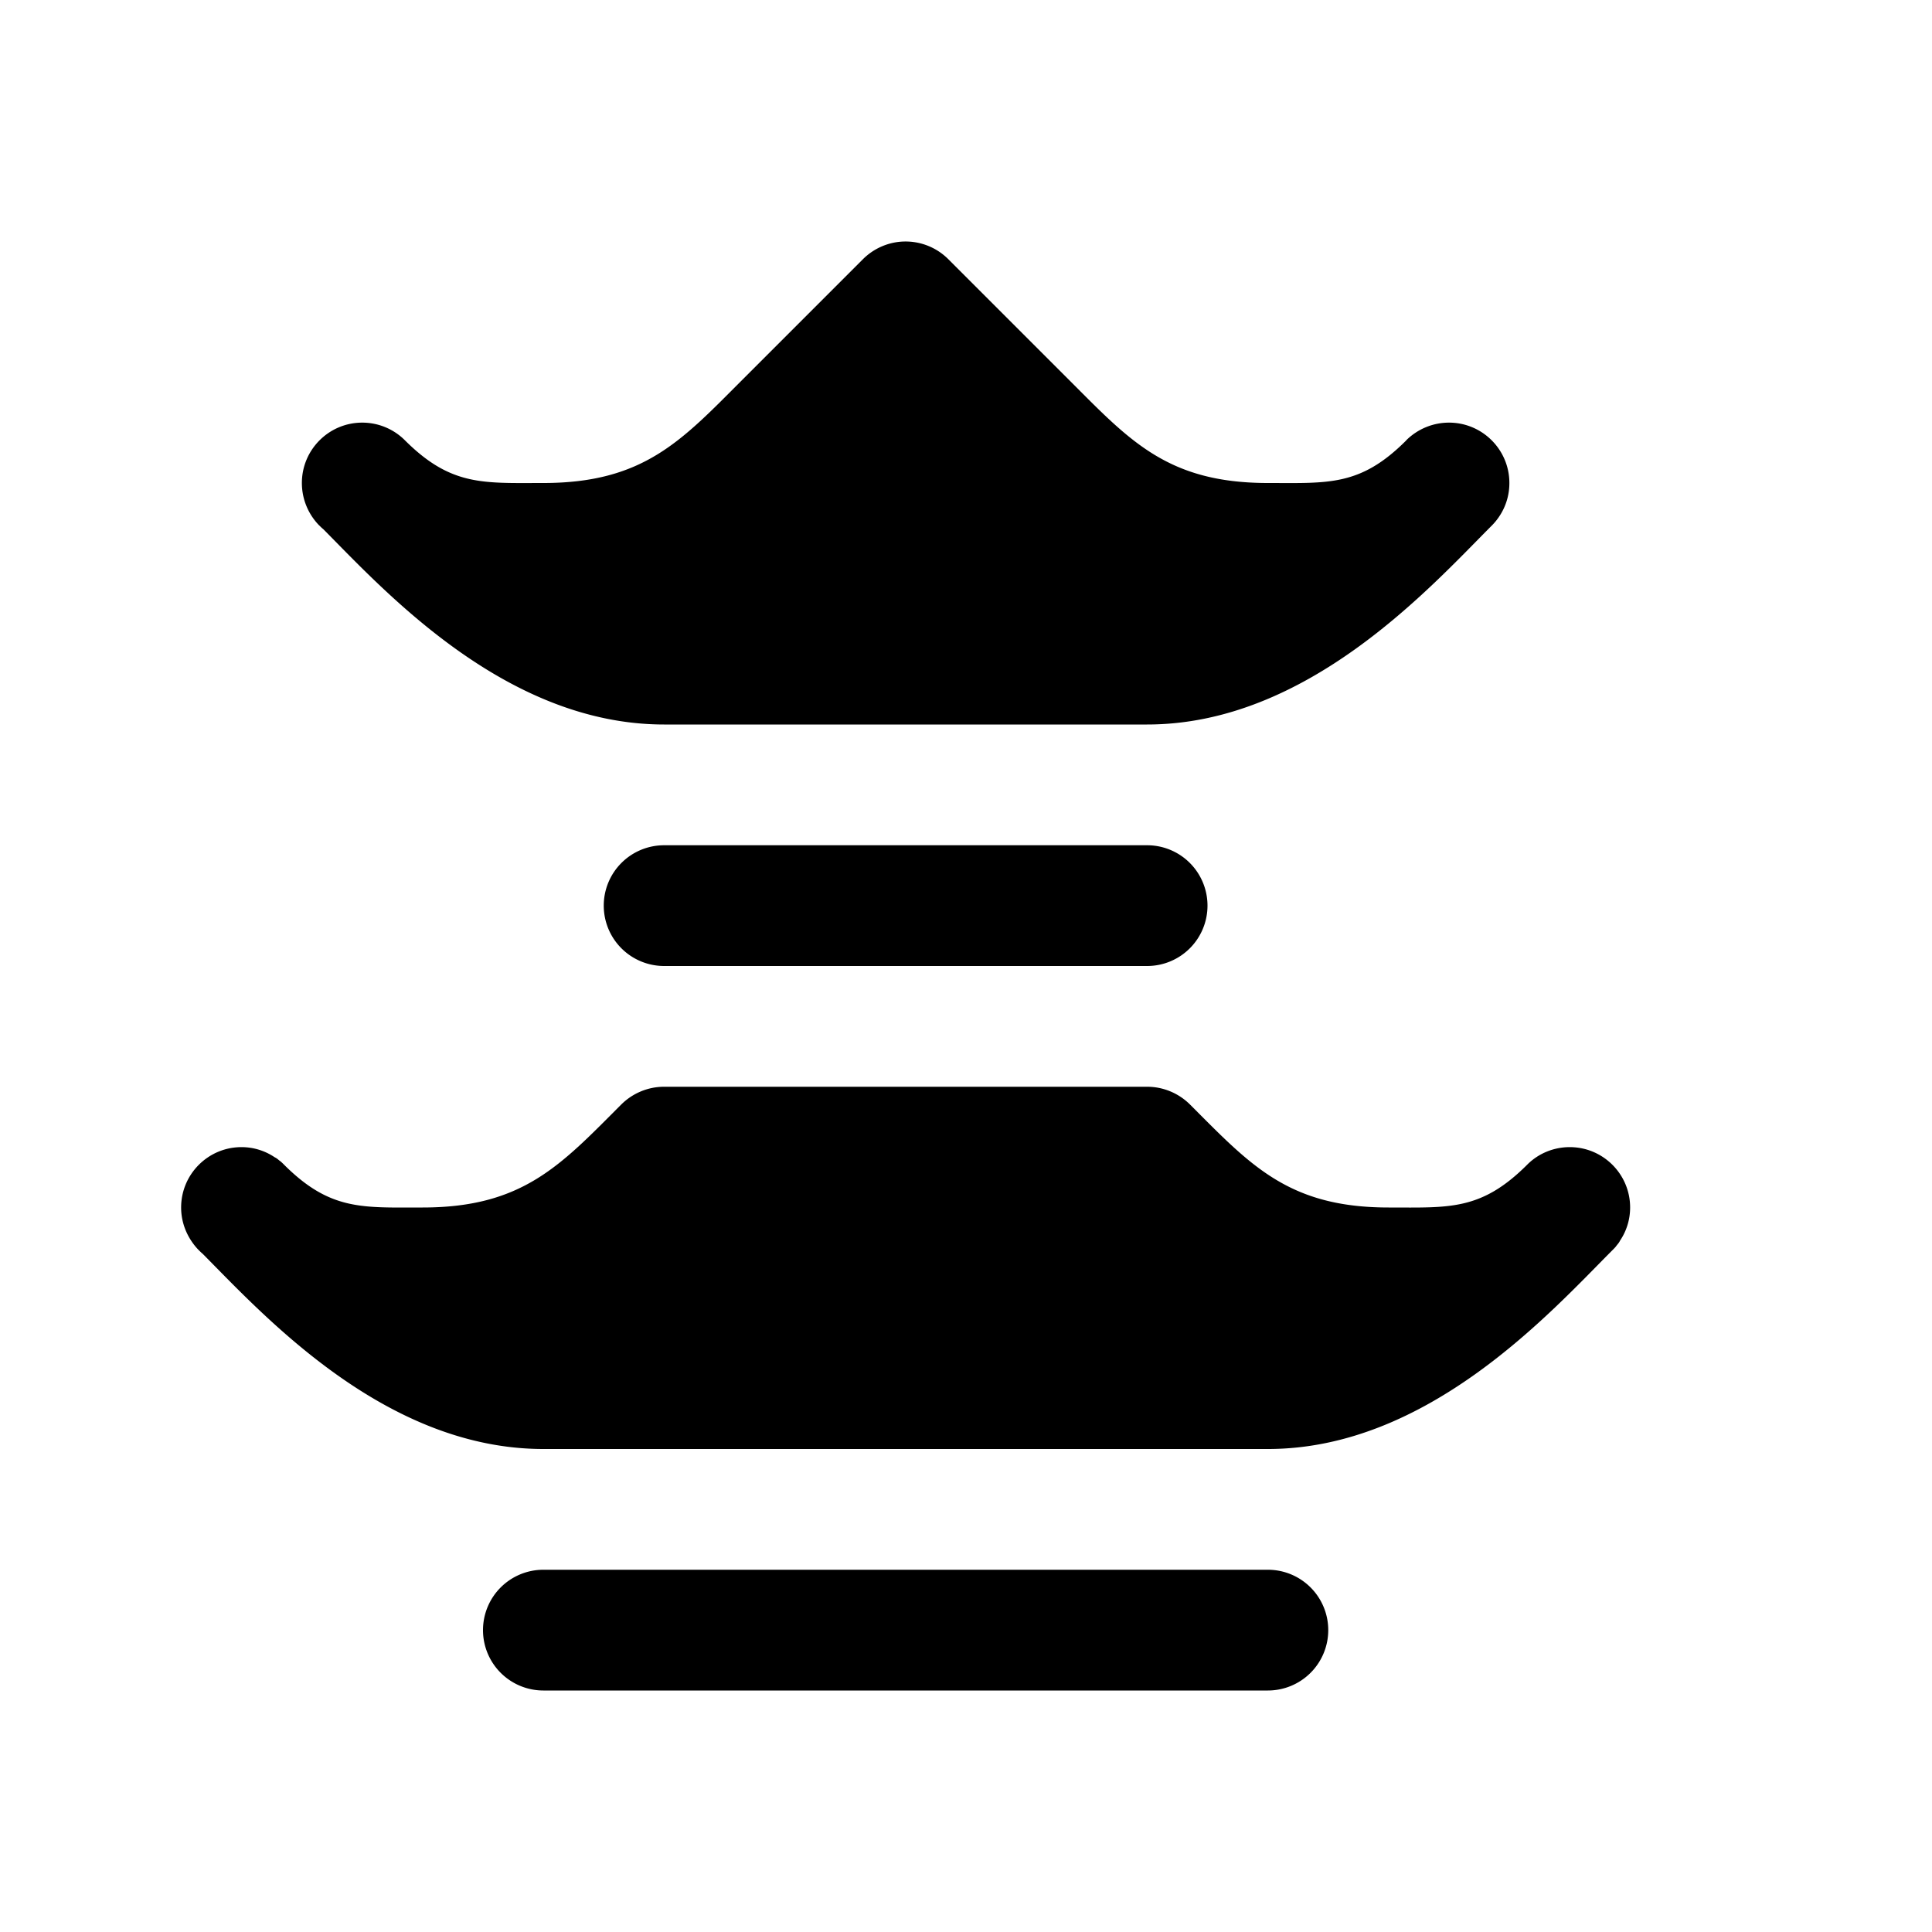 <svg xmlns="http://www.w3.org/2000/svg" width="16" height="16"><path d="M 7.492,2.0 C 7.362,2.002 7.238,2.055 7.146,2.147 L 6.146,3.147 C 5.646,3.647 5.333,4.0 4.5,4.0 C 4.003,4.0 3.738,4.027 3.359,3.652 L 3.353,3.646 L 3.351,3.644 C 3.258,3.552 3.132,3.5 3.0,3.5 C 2.724,3.5 2.5,3.724 2.5,4.0 C 2.5,4.132 2.552,4.258 2.644,4.352 L 2.647,4.354 C 2.656,4.364 2.667,4.374 2.678,4.383 C 3.186,4.895 4.188,6.0 5.5,6.0 L 9.5,6.0 C 10.829,6.0 11.846,4.862 12.348,4.359 L 12.354,4.353 C 12.411,4.296 12.5,4.177 12.5,4.0 C 12.5,3.724 12.276,3.5 12.0,3.5 C 11.868,3.5 11.742,3.552 11.648,3.644 L 11.646,3.647 C 11.265,4.029 11.0,4.0 10.5,4.0 C 9.667,4.0 9.354,3.647 8.854,3.147 L 7.854,2.147 C 7.758,2.051 7.628,1.998 7.492,2.0 M 5.0,7.5 A 0.5,0.5 45.0 0,0 5.5,8.0 L 9.5,8.0 A 0.5,0.5 135.0 0,0 10.0,7.5 A 0.5,0.5 45.0 0,0 9.5,7.0 L 5.5,7.0 A 0.5,0.5 135.0 0,0 5.0,7.5 M 5.5,9.0 C 5.367,9.0 5.24,9.053 5.146,9.146 C 4.646,9.646 4.333,10.0 3.5,10.0 C 3.003,10.0 2.738,10.027 2.359,9.652 L 2.353,9.646 C 2.343,9.636 2.333,9.626 2.322,9.617 C 2.32,9.616 2.318,9.614 2.316,9.613 C 2.305,9.604 2.295,9.595 2.283,9.588 C 2.28,9.587 2.278,9.585 2.275,9.584 C 2.193,9.529 2.098,9.5 2.0,9.5 C 1.724,9.5 1.5,9.724 1.5,10.0 C 1.5,10.096 1.528,10.189 1.58,10.27 C 1.598,10.298 1.618,10.324 1.641,10.348 L 1.645,10.352 C 1.645,10.352 1.646,10.353 1.647,10.354 C 1.657,10.364 1.667,10.374 1.678,10.383 C 2.186,10.895 3.188,12.0 4.5,12.0 L 10.5,12.0 C 11.829,12.0 12.846,10.862 13.348,10.359 L 13.354,10.353 C 13.364,10.343 13.374,10.333 13.383,10.322 C 13.384,10.32 13.386,10.318 13.387,10.316 C 13.396,10.305 13.405,10.295 13.412,10.283 C 13.413,10.28 13.415,10.278 13.416,10.275 C 13.471,10.194 13.5,10.098 13.5,10.0 C 13.5,9.724 13.276,9.5 13.0,9.5 C 12.87,9.5 12.745,9.55 12.652,9.641 L 12.648,9.645 C 12.648,9.645 12.647,9.646 12.646,9.647 C 12.264,10.028 12.0,10.0 11.5,10.0 C 10.667,10.0 10.354,9.646 9.854,9.146 C 9.76,9.053 9.633,9.0 9.5,9.0 L 7.5,9.0 L 5.5,9.0 M 4.0,13.5 A 0.5,0.5 45.0 0,0 4.5,14.0 L 10.5,14.0 A 0.5,0.5 135.0 0,0 11.0,13.5 A 0.5,0.5 45.0 0,0 10.5,13.0 L 4.5,13.0 A 0.5,0.5 135.0 0,0 4.0,13.5" fill="#000" /></svg>